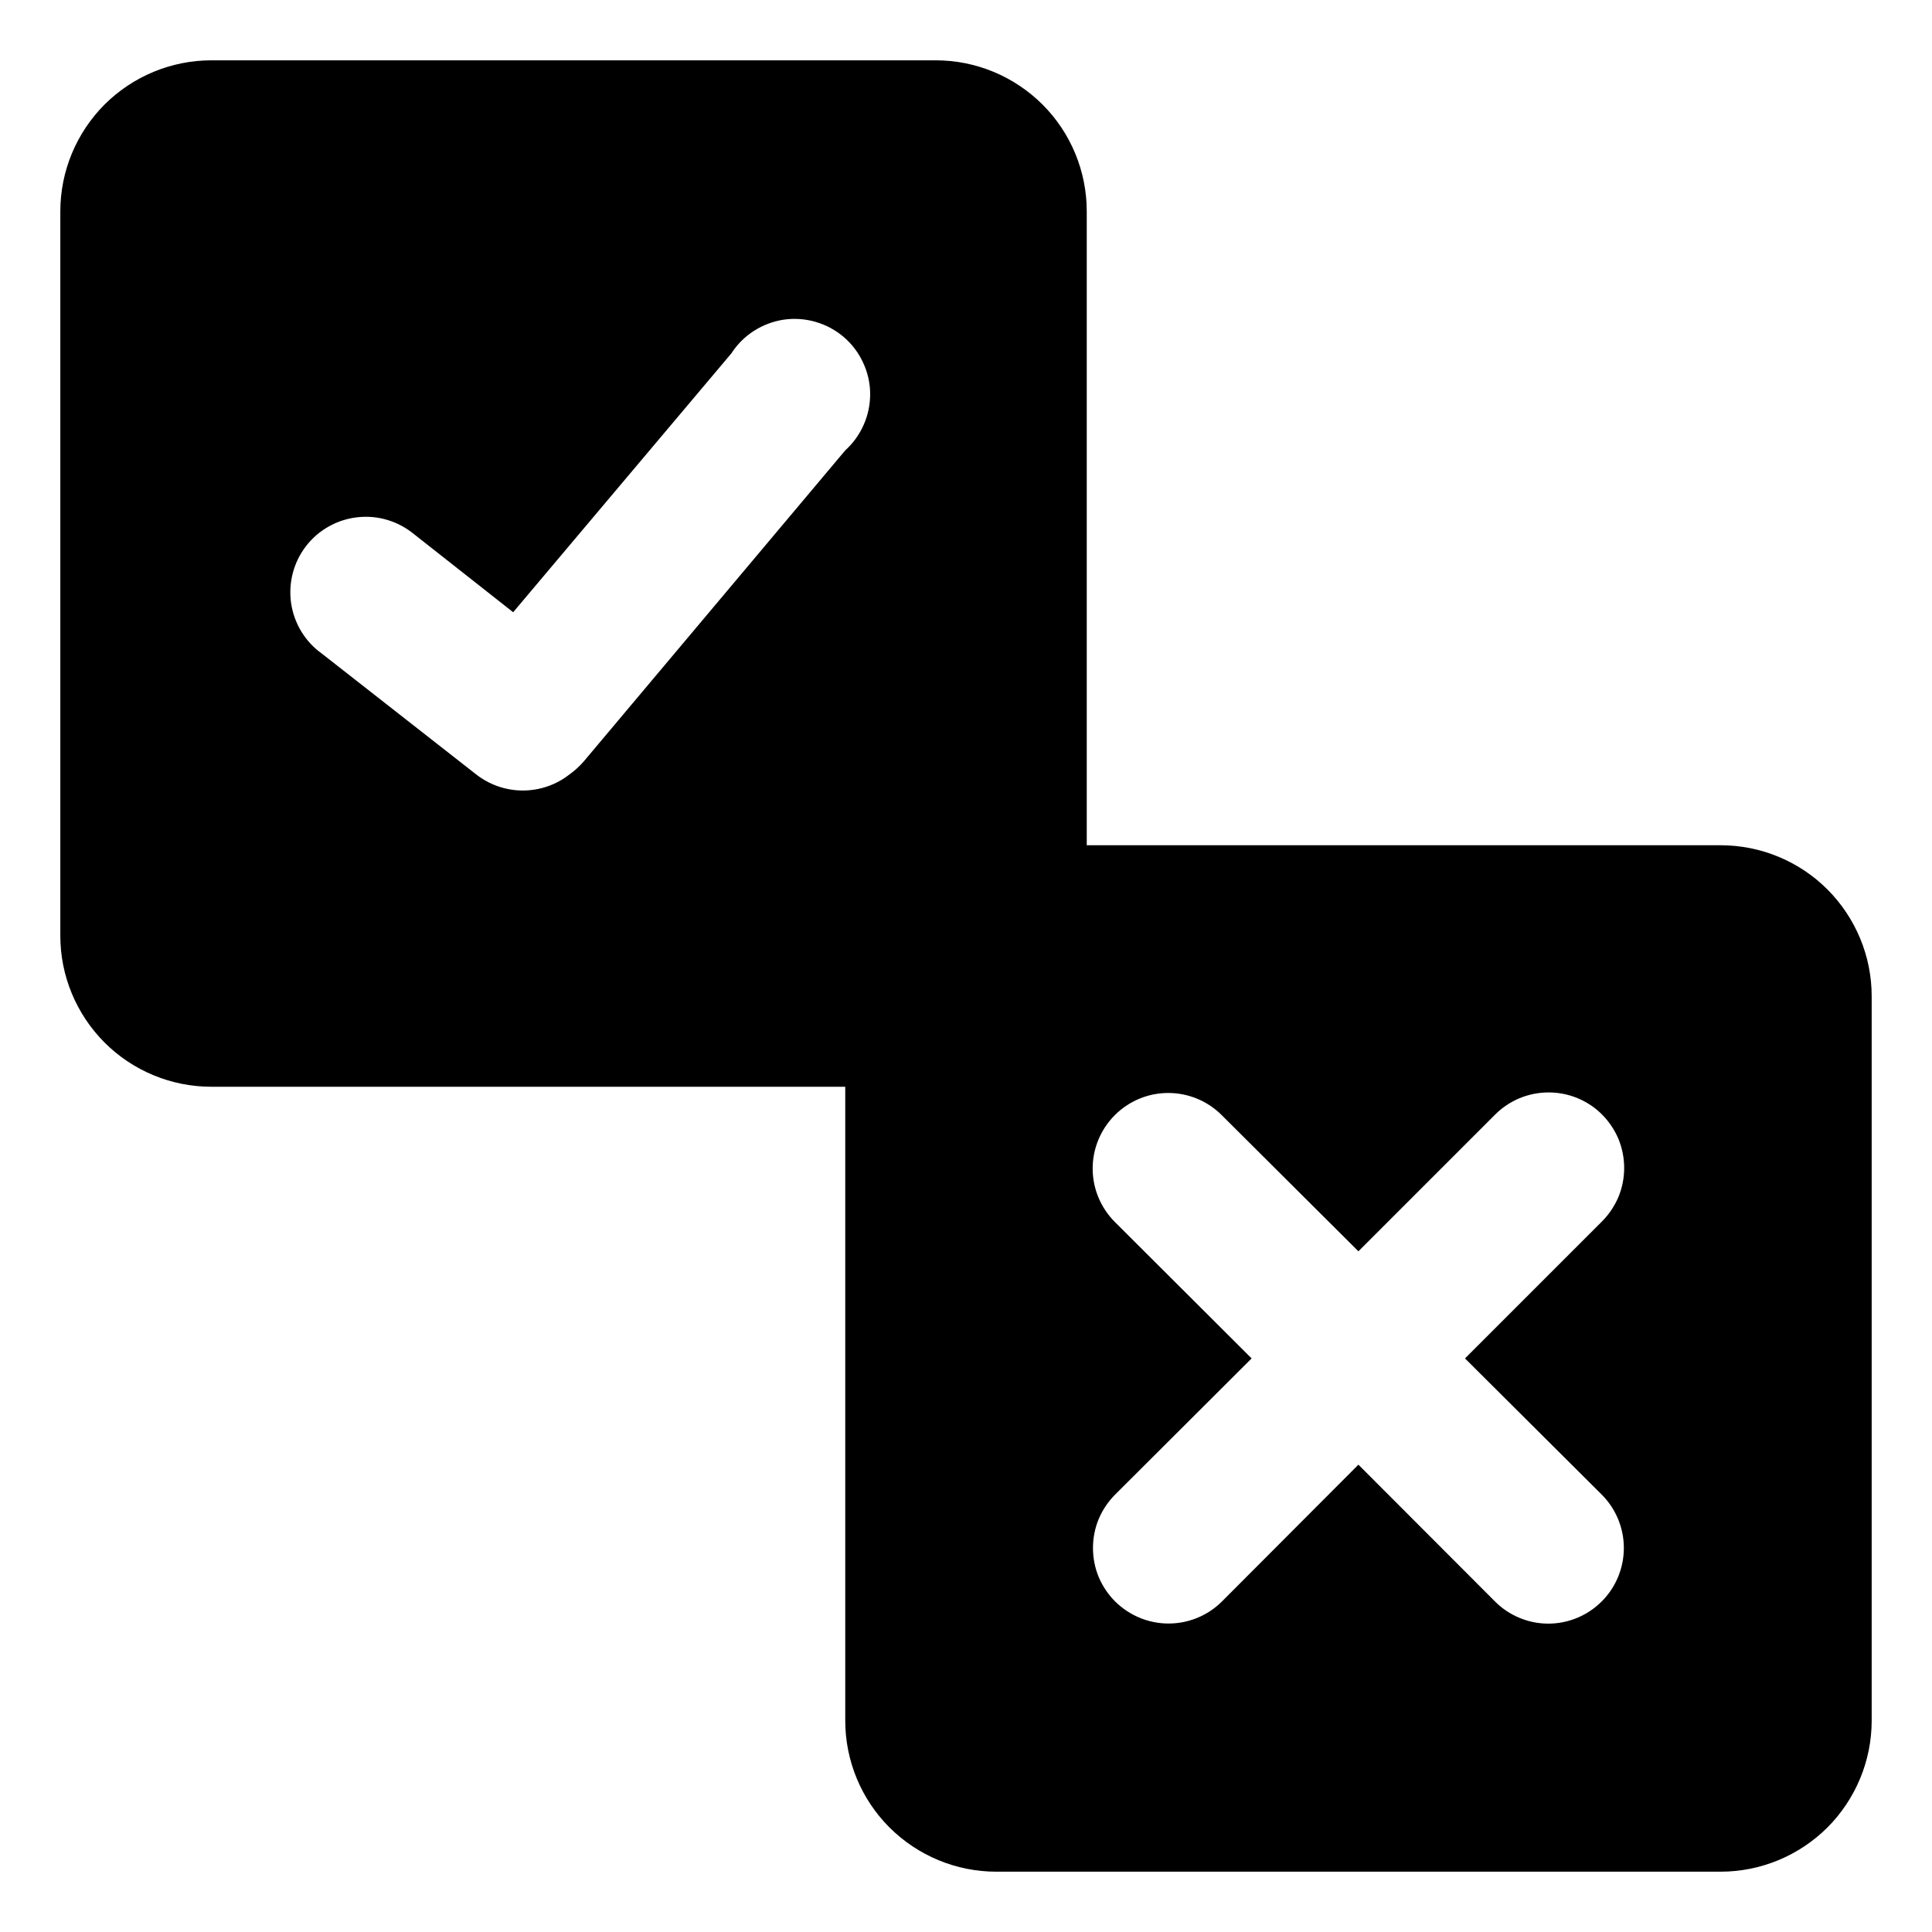 <svg viewBox="0 0 18 18" fill="none" xmlns="http://www.w3.org/2000/svg">
<path d="M16.031 7.875H9.281C8.908 7.875 8.551 8.023 8.287 8.287C8.023 8.551 7.875 8.908 7.875 9.281V16.031C7.875 16.404 8.023 16.762 8.287 17.026C8.551 17.289 8.908 17.438 9.281 17.438H16.031C16.404 17.438 16.762 17.289 17.026 17.026C17.289 16.762 17.438 16.404 17.438 16.031V9.281C17.438 8.908 17.289 8.551 17.026 8.287C16.762 8.023 16.404 7.875 16.031 7.875ZM14.923 13.925C15.055 14.057 15.129 14.236 15.129 14.422C15.129 14.609 15.055 14.788 14.923 14.92C14.791 15.052 14.612 15.127 14.425 15.127C14.239 15.127 14.059 15.052 13.928 14.92L12.656 13.646L11.385 14.92C11.253 15.052 11.074 15.126 10.887 15.126C10.701 15.126 10.522 15.052 10.389 14.92C10.324 14.855 10.272 14.777 10.236 14.692C10.201 14.607 10.183 14.515 10.183 14.422C10.183 14.33 10.201 14.238 10.236 14.153C10.272 14.068 10.324 13.99 10.389 13.925L11.661 12.656L10.387 11.385C10.255 11.253 10.18 11.074 10.18 10.887C10.18 10.7 10.255 10.521 10.387 10.389C10.519 10.257 10.698 10.183 10.884 10.183C11.071 10.183 11.25 10.257 11.382 10.389L12.656 11.658L13.93 10.384C13.996 10.318 14.073 10.267 14.159 10.231C14.244 10.196 14.336 10.178 14.428 10.178C14.521 10.178 14.612 10.196 14.697 10.231C14.783 10.267 14.861 10.318 14.926 10.384C14.991 10.449 15.043 10.527 15.079 10.612C15.114 10.698 15.132 10.789 15.132 10.882C15.132 10.974 15.114 11.066 15.079 11.151C15.043 11.236 14.991 11.314 14.926 11.379L13.649 12.656L14.923 13.925Z" fill="currentColor"/>
<path d="M8.719 0.562H1.969C1.596 0.562 1.238 0.711 0.974 0.974C0.711 1.238 0.562 1.596 0.562 1.969V8.719C0.562 9.092 0.711 9.449 0.974 9.713C1.238 9.977 1.596 10.125 1.969 10.125H8.719C9.092 10.125 9.449 9.977 9.713 9.713C9.977 9.449 10.125 9.092 10.125 8.719V1.969C10.125 1.596 9.977 1.238 9.713 0.974C9.449 0.711 9.092 0.562 8.719 0.562ZM7.875 4.196L5.437 7.096C5.398 7.14 5.355 7.18 5.307 7.214C5.183 7.312 5.029 7.365 4.871 7.365C4.713 7.365 4.56 7.312 4.435 7.214L2.998 6.089C2.921 6.034 2.856 5.964 2.807 5.883C2.758 5.802 2.726 5.713 2.712 5.619C2.699 5.526 2.704 5.43 2.728 5.339C2.752 5.247 2.794 5.162 2.852 5.087C2.91 5.012 2.982 4.95 3.065 4.904C3.147 4.858 3.238 4.829 3.332 4.819C3.426 4.809 3.521 4.817 3.612 4.845C3.702 4.872 3.786 4.918 3.859 4.978L4.781 5.704L6.815 3.291C6.869 3.207 6.941 3.136 7.025 3.082C7.11 3.028 7.204 2.993 7.303 2.978C7.402 2.964 7.503 2.971 7.599 2.999C7.696 3.027 7.785 3.075 7.861 3.14C7.937 3.205 7.998 3.285 8.04 3.376C8.083 3.466 8.106 3.565 8.107 3.665C8.108 3.765 8.088 3.864 8.048 3.955C8.008 4.047 7.949 4.129 7.875 4.196Z" fill="currentColor"/>
</svg>
